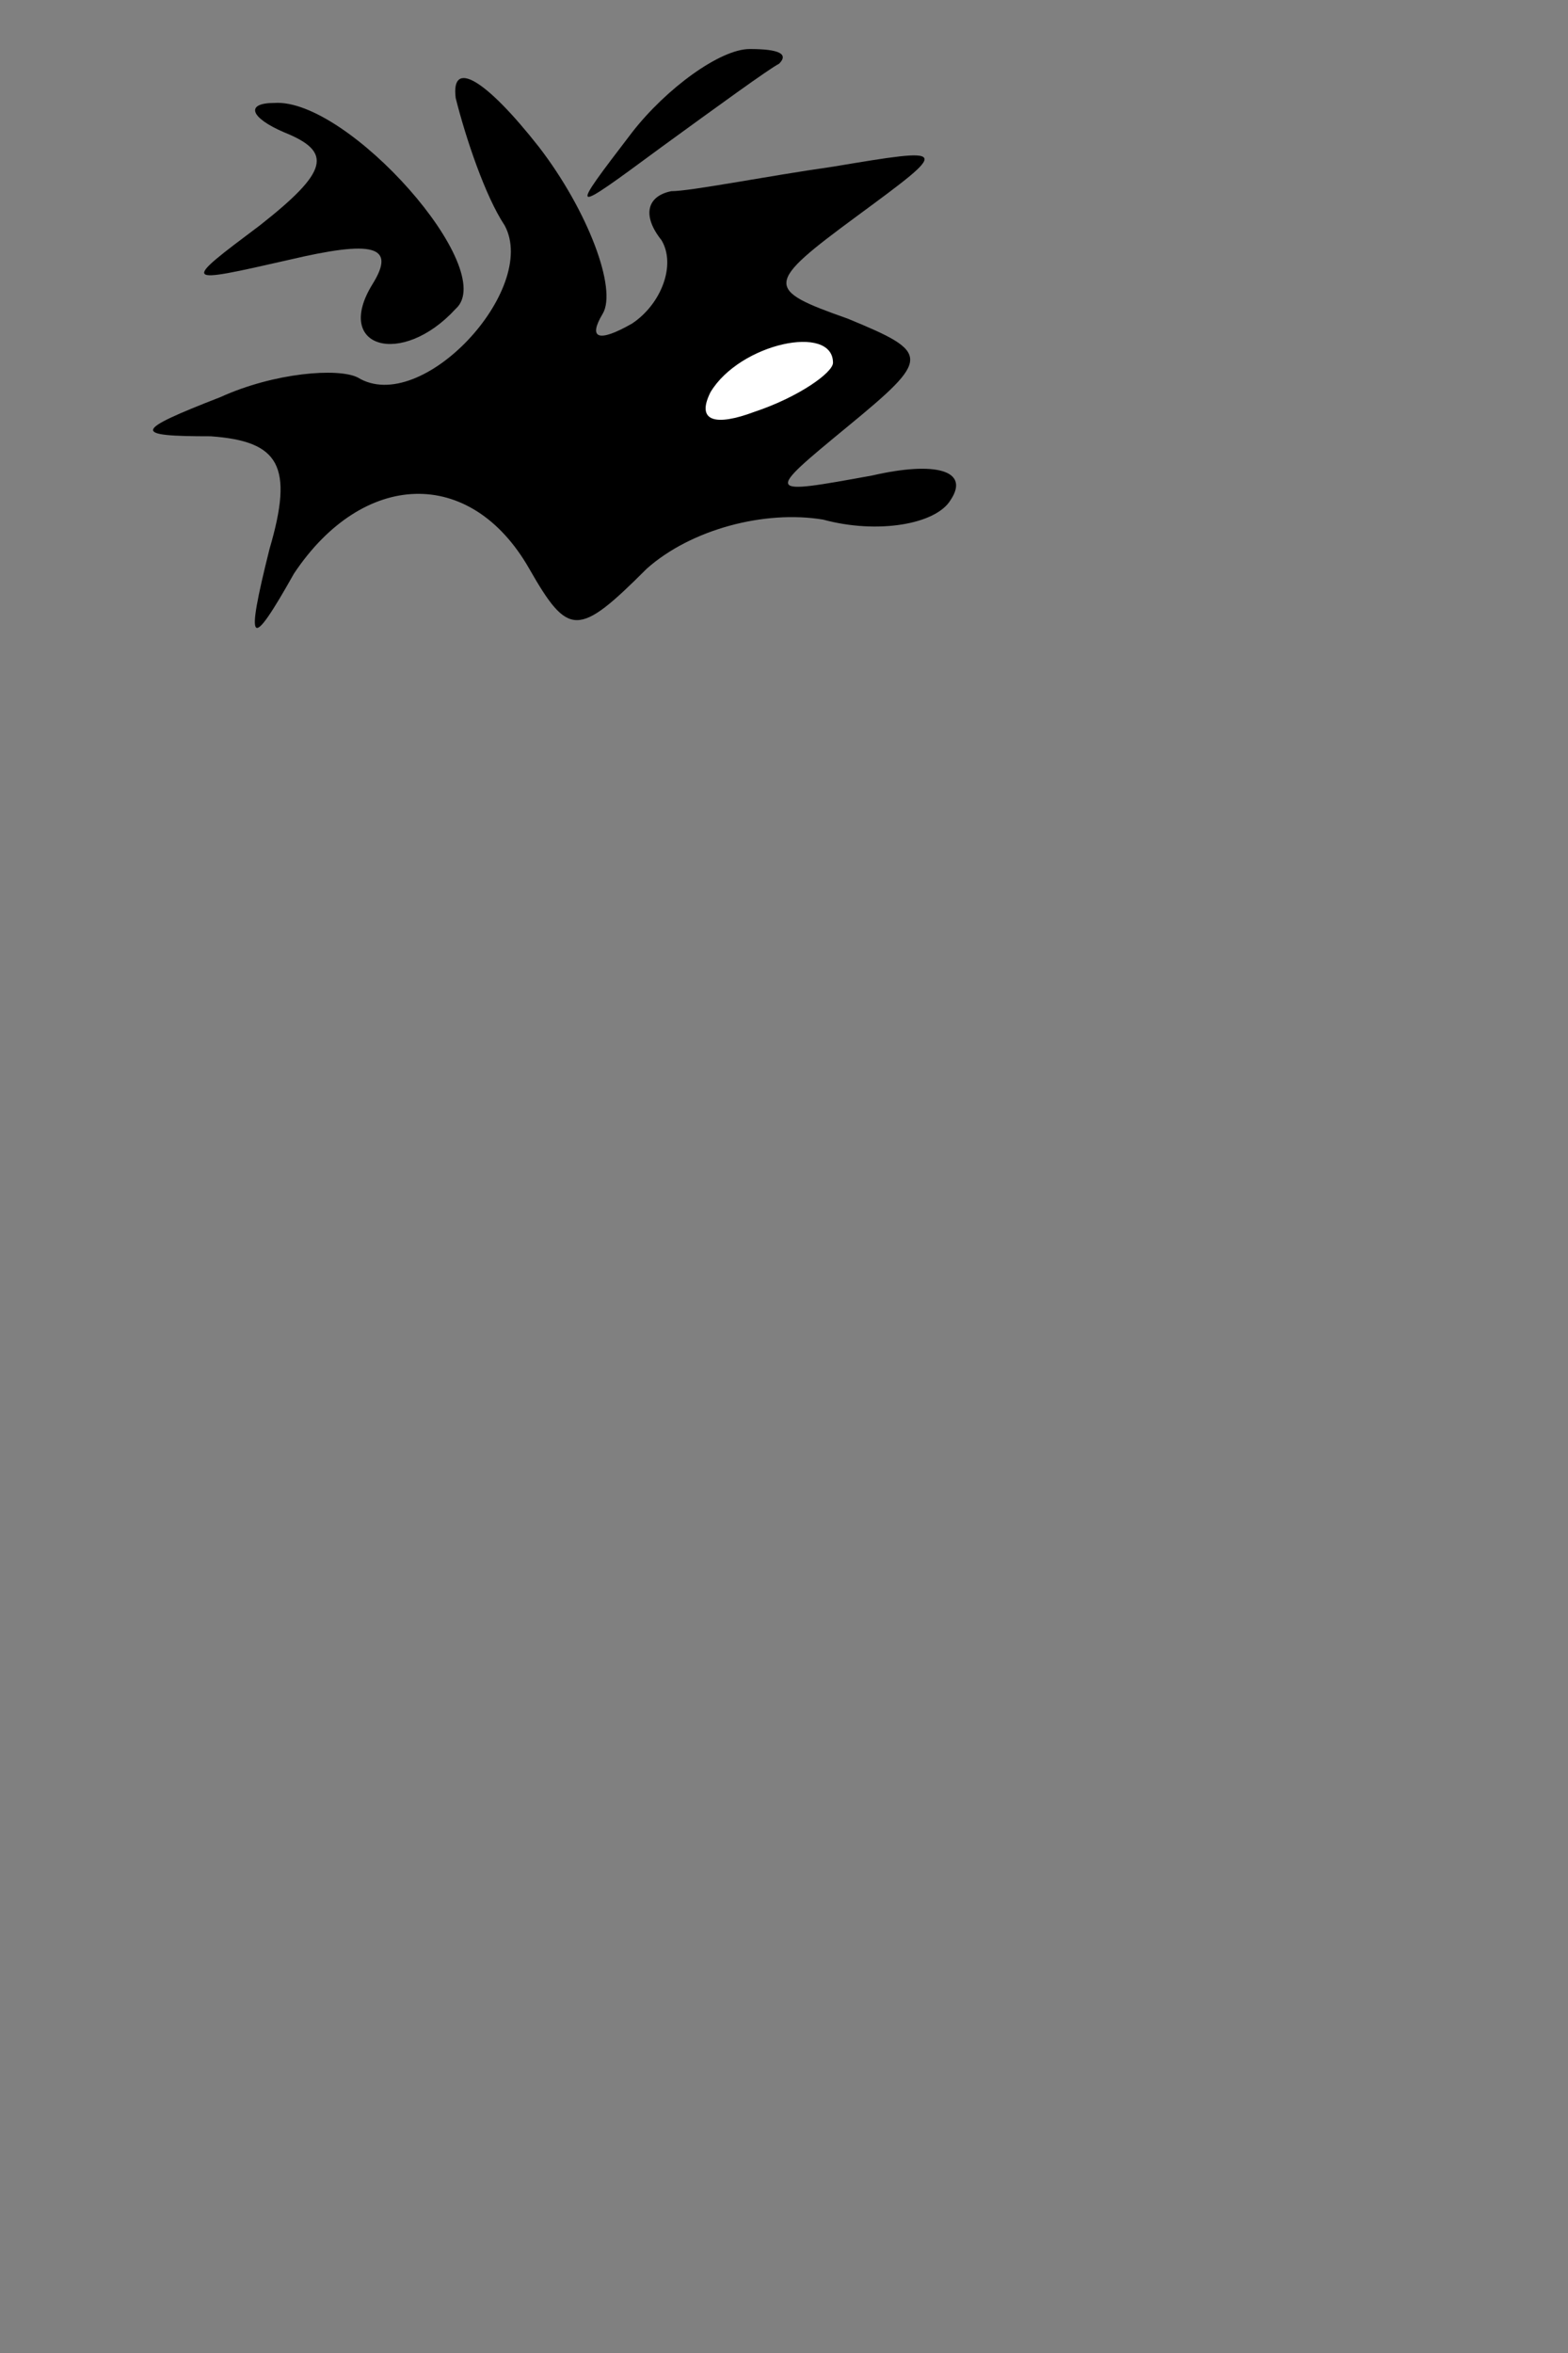 <?xml version="1.0" standalone="no"?>
<!DOCTYPE svg PUBLIC "-//W3C//DTD SVG 20010904//EN"
 "http://www.w3.org/TR/2001/REC-SVG-20010904/DTD/svg10.dtd">
<svg version="1.0" xmlns="http://www.w3.org/2000/svg"
 width="32pt" height="48pt" viewBox="0 0 32 48"
 preserveAspectRatio="xMidYMid meet">
<rect x="0" y="0" width="32" height="48" fill="#808080" stroke="none"/>
<g transform="translate(0,48) scale(0.1,-0.1)"
fill="#000000" stroke="none">
<path fill="#000000" stroke="none" d="M93 460 c2 -8 6 -20 10 -26 7 -13 -17
-39 -30 -31 -4 2 -17 1 -28 -4 -18 -7 -18 -8 -2 -8 14 -1 17 -6 12 -23 -5 -20
-4 -21 5 -5 14 21 36 22 48 1 8 -14 10 -14 24 0 9 8 24 12 36 10 11 -3 23 -1
26 4 4 6 -3 8 -16 5 -22 -4 -22 -4 -5 10 17 14 17 15 0 22 -17 6 -17 7 2 21
19 14 19 14 -5 10 -14 -2 -29 -5 -33 -5 -5 -1 -6 -5 -2 -10 3 -5 0 -13 -6 -17
-7 -4 -9 -3 -6 2 3 5 -3 21 -13 34 -11 14 -18 18 -17 10z"/>
<path fill="#ffffff" stroke="none" d="M170 406 c0 -2 -7 -7 -16 -10 -8 -3
-12 -2 -9 4 6 10 25 14 25 6z"/>
<path fill="#000000" stroke="none" d="M129 453 c-13 -17 -13 -17 6 -3 11 8
22 16 24 17 2 2 0 3 -6 3 -6 0 -17 -8 -24 -17z"/>
<path fill="#000000" stroke="none" d="M58 453 c10 -4 9 -8 -5 -19 -16 -12
-16 -12 6 -7 17 4 22 3 17 -5 -8 -13 6 -17 17 -5 9 8 -22 43 -37 42 -6 0 -5
-3 2 -6z"/>
</g>
</svg>
